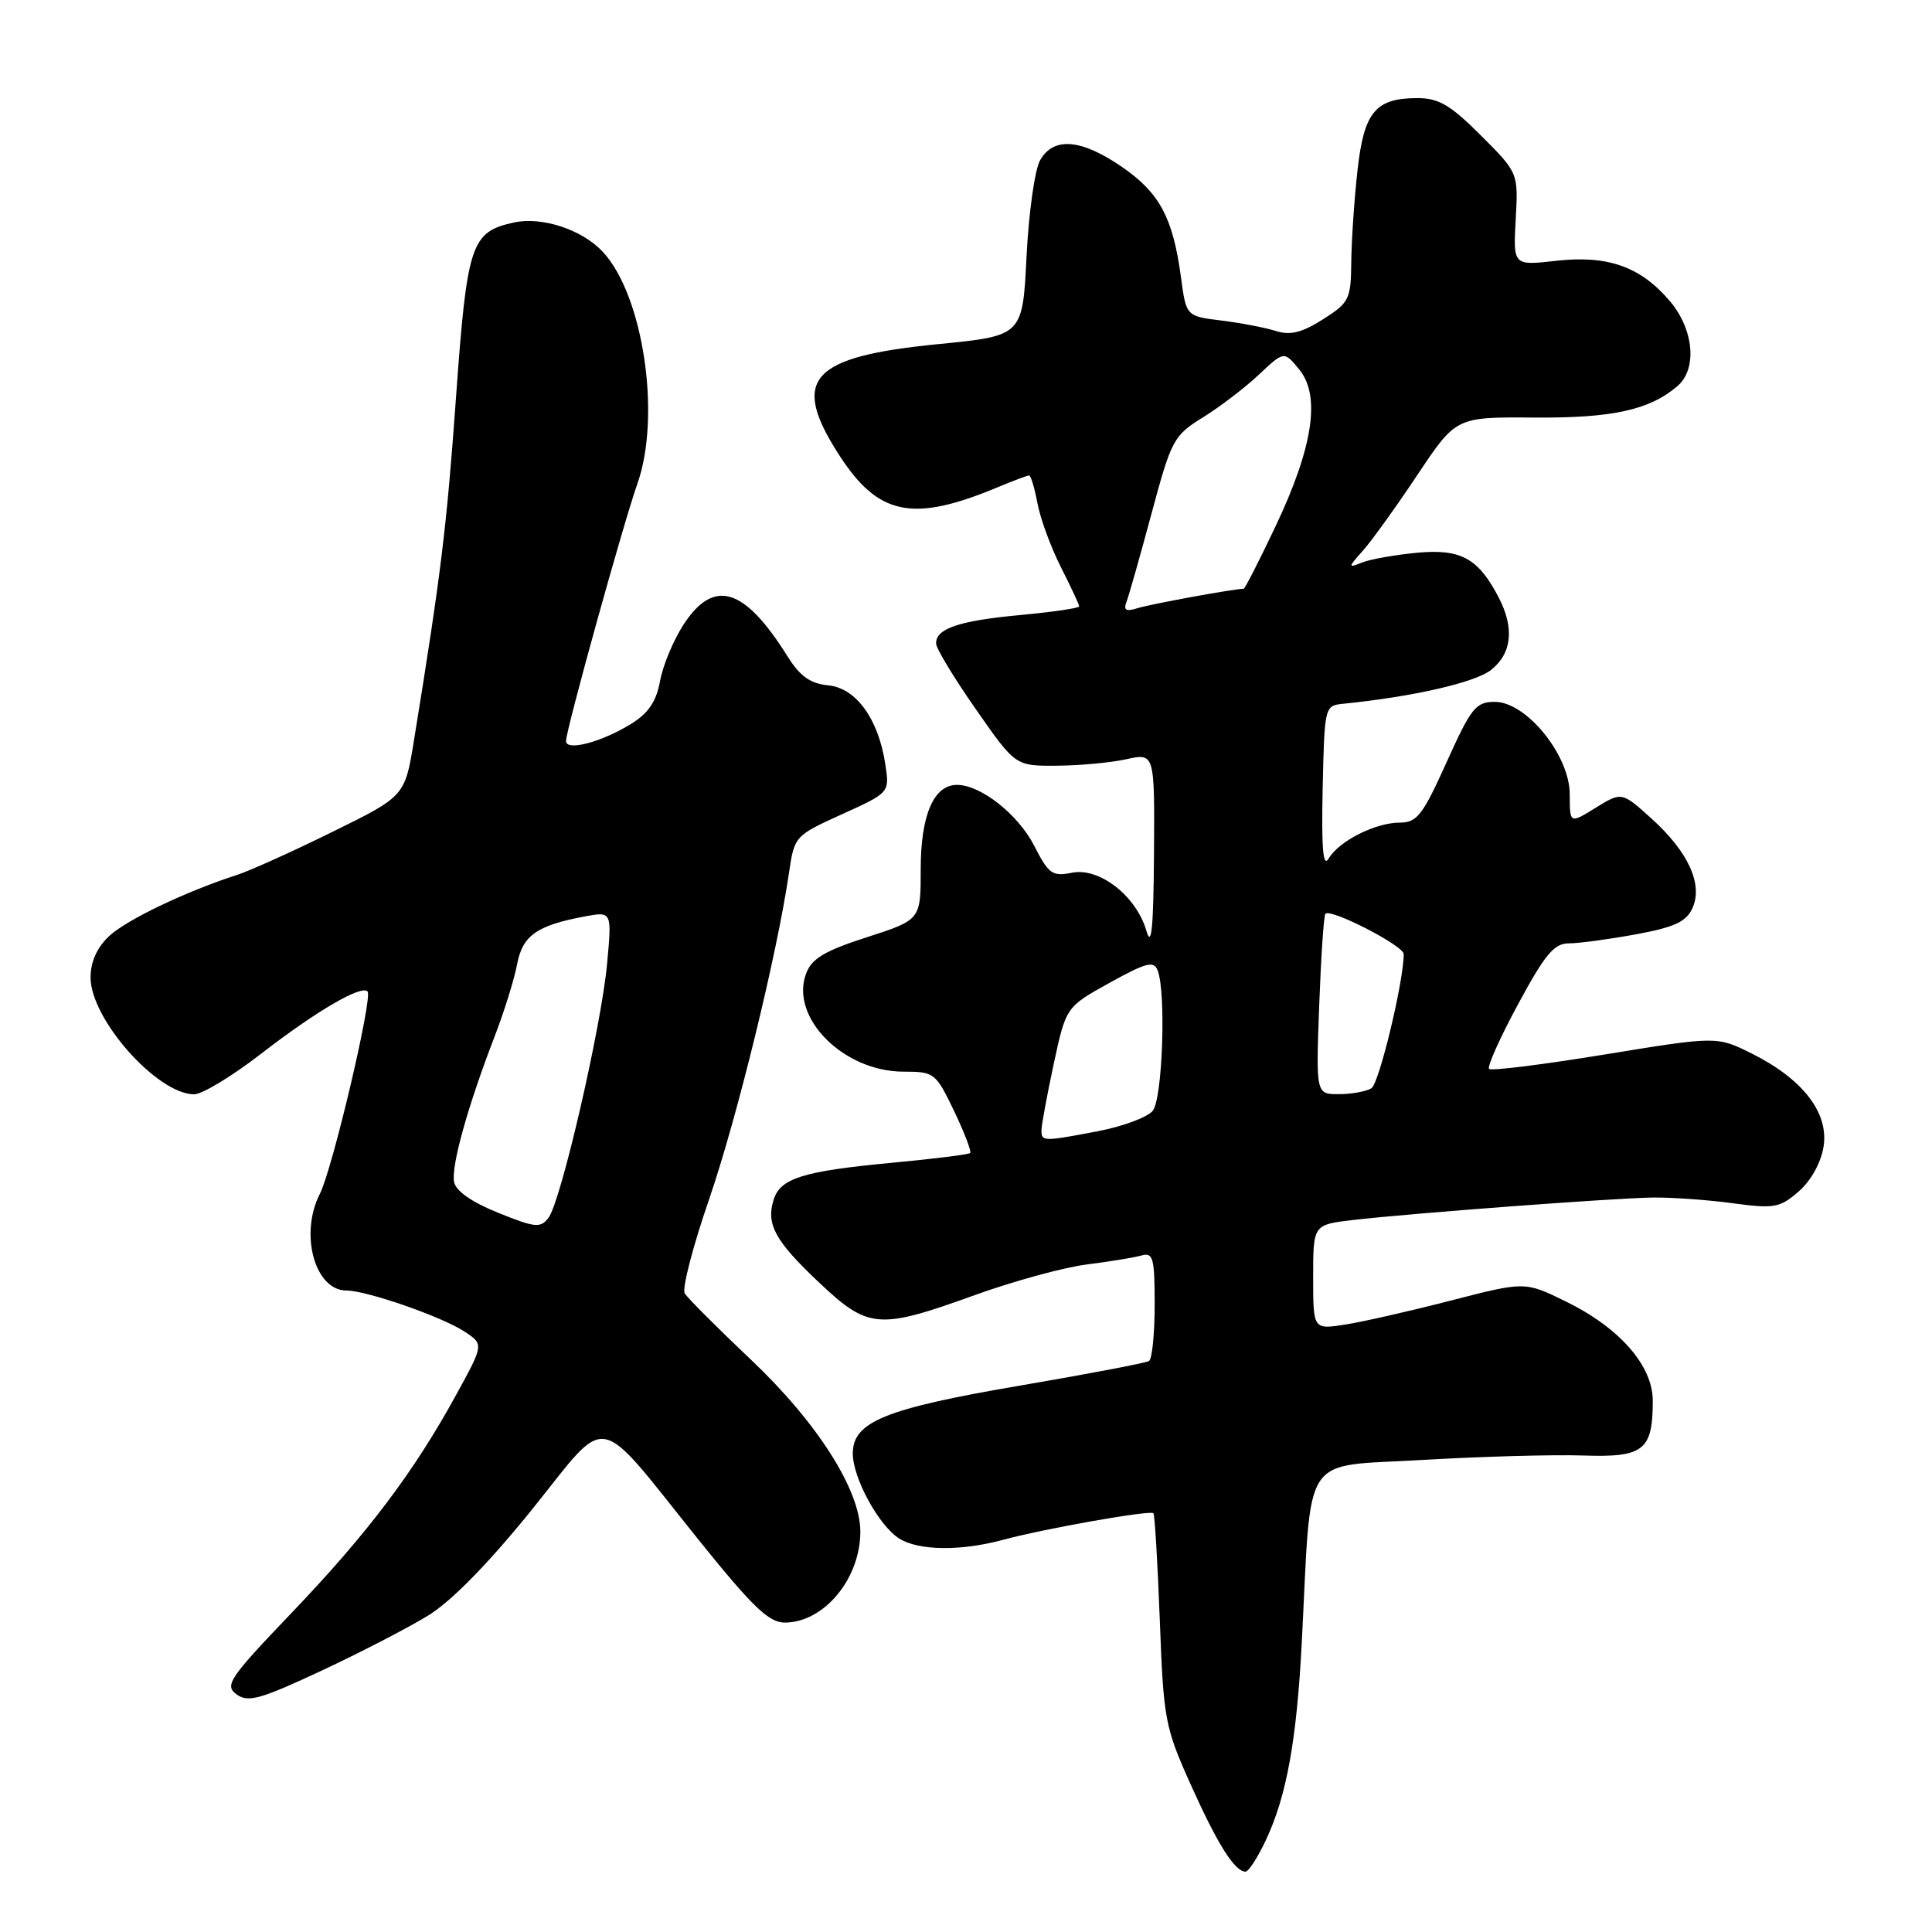 <?xml version="1.0" encoding="UTF-8" standalone="no"?>
<!DOCTYPE svg PUBLIC "-//W3C//DTD SVG 1.1//EN" "http://www.w3.org/Graphics/SVG/1.1/DTD/svg11.dtd" >
<svg xmlns="http://www.w3.org/2000/svg" xmlns:xlink="http://www.w3.org/1999/xlink" version="1.1" viewBox="0 0 256 256">
 <g >
 <path fill="currentColor"
d=" M 167.77 243.75 C 170.49 237.95 171.83 230.52 172.50 217.50 C 173.81 192.06 172.26 194.41 188.31 193.46 C 196.12 193.00 205.73 192.73 209.69 192.86 C 217.80 193.14 219.00 192.21 219.00 185.60 C 219.00 180.95 214.60 175.93 207.46 172.44 C 202.06 169.80 202.06 169.80 192.28 172.32 C 186.90 173.71 180.59 175.15 178.25 175.51 C 174.00 176.18 174.00 176.18 174.00 169.23 C 174.00 162.28 174.00 162.28 179.25 161.66 C 186.79 160.78 213.69 158.76 219.00 158.68 C 221.47 158.65 226.22 158.98 229.55 159.43 C 235.11 160.18 235.83 160.05 238.34 157.87 C 239.97 156.45 241.29 154.07 241.63 151.94 C 242.35 147.46 238.88 142.97 232.12 139.60 C 227.50 137.30 227.50 137.30 212.66 139.72 C 204.50 141.06 197.59 141.92 197.31 141.64 C 197.03 141.36 198.75 137.50 201.15 133.07 C 204.72 126.45 205.93 125.00 207.88 125.00 C 209.20 125.00 213.18 124.46 216.74 123.81 C 221.85 122.87 223.44 122.14 224.25 120.35 C 225.69 117.20 223.72 112.88 218.83 108.46 C 214.89 104.91 214.89 104.91 211.44 107.03 C 208.00 109.16 208.00 109.16 208.00 105.26 C 208.00 100.08 202.26 93.00 198.07 93.00 C 195.56 93.00 194.93 93.78 191.68 101.00 C 188.52 108.01 187.76 109.00 185.49 109.00 C 182.26 109.00 177.44 111.43 176.06 113.75 C 175.31 115.02 175.09 112.48 175.26 104.50 C 175.50 93.57 175.52 93.50 178.00 93.25 C 187.23 92.32 195.45 90.44 197.56 88.78 C 200.33 86.60 200.69 83.24 198.60 79.20 C 195.90 73.98 193.58 72.70 187.78 73.24 C 184.88 73.52 181.60 74.09 180.50 74.53 C 178.58 75.29 178.59 75.22 180.64 72.91 C 181.81 71.58 185.06 67.07 187.85 62.87 C 192.94 55.25 192.94 55.25 203.26 55.33 C 213.62 55.41 218.54 54.34 222.25 51.18 C 224.91 48.92 224.47 43.71 221.30 39.94 C 217.42 35.34 213.05 33.78 206.18 34.56 C 200.50 35.20 200.50 35.20 200.84 29.05 C 201.18 22.90 201.18 22.90 196.23 17.95 C 192.21 13.93 190.64 13.00 187.83 13.00 C 182.25 13.00 180.73 14.83 179.87 22.62 C 179.45 26.40 179.08 31.86 179.05 34.74 C 179.00 39.66 178.78 40.11 175.29 42.32 C 172.49 44.09 170.96 44.47 169.04 43.85 C 167.64 43.41 164.40 42.79 161.84 42.47 C 157.17 41.90 157.17 41.90 156.48 36.70 C 155.42 28.85 153.65 25.55 148.67 22.12 C 143.25 18.39 139.58 18.10 137.81 21.25 C 137.11 22.49 136.31 28.22 136.02 34.00 C 135.50 44.50 135.50 44.50 124.30 45.60 C 107.37 47.27 104.72 50.21 111.13 60.20 C 116.35 68.34 120.91 69.28 132.23 64.55 C 134.27 63.70 136.13 63.00 136.36 63.00 C 136.59 63.00 137.09 64.66 137.47 66.69 C 137.85 68.73 139.25 72.54 140.58 75.16 C 141.91 77.79 143.00 80.12 143.00 80.35 C 143.00 80.58 139.51 81.09 135.25 81.49 C 127.05 82.25 123.97 83.29 124.04 85.29 C 124.06 85.95 126.44 89.88 129.32 94.00 C 134.55 101.50 134.55 101.50 140.03 101.46 C 143.04 101.44 147.19 101.06 149.25 100.60 C 153.00 99.78 153.00 99.78 152.91 113.14 C 152.84 123.00 152.58 125.67 151.90 123.33 C 150.57 118.73 145.68 114.91 142.04 115.64 C 139.44 116.16 138.94 115.81 137.04 112.07 C 134.91 107.91 129.97 104.01 126.81 104.00 C 123.72 104.00 122.00 108.00 122.00 115.16 C 122.00 121.88 122.00 121.88 114.89 124.18 C 109.30 125.98 107.57 127.00 106.82 128.98 C 104.61 134.79 111.74 141.99 119.71 142.00 C 123.80 142.00 123.99 142.15 126.42 147.21 C 127.79 150.08 128.75 152.58 128.55 152.78 C 128.36 152.98 123.66 153.56 118.12 154.08 C 106.40 155.19 103.42 156.12 102.52 158.94 C 101.48 162.20 102.68 164.41 108.47 169.88 C 115.05 176.11 116.38 176.22 129.13 171.62 C 134.28 169.76 140.97 167.93 144.00 167.55 C 147.03 167.17 150.29 166.63 151.25 166.36 C 152.80 165.92 153.00 166.68 153.00 172.87 C 153.00 176.73 152.66 180.09 152.25 180.34 C 151.84 180.60 144.17 182.06 135.21 183.59 C 117.27 186.65 113.00 188.39 113.00 192.60 C 113.00 195.85 116.46 202.18 119.16 203.87 C 121.74 205.48 127.30 205.55 132.89 204.04 C 138.34 202.56 152.38 200.08 152.83 200.51 C 153.01 200.68 153.39 207.05 153.68 214.66 C 154.17 227.86 154.36 228.87 157.79 236.50 C 161.34 244.40 163.61 248.00 165.04 248.00 C 165.45 248.00 166.68 246.09 167.77 243.75 Z  M 56.76 214.05 C 59.82 212.17 64.75 207.13 70.46 200.06 C 80.89 187.11 78.64 186.70 92.66 204.15 C 99.70 212.90 101.88 215.00 103.97 215.00 C 109.18 215.00 114.00 209.20 114.00 202.94 C 114.00 197.46 108.31 188.51 99.54 180.20 C 95.07 175.97 91.11 172.00 90.73 171.38 C 90.35 170.77 91.81 165.14 93.97 158.88 C 97.65 148.17 102.96 126.50 104.55 115.63 C 105.26 110.80 105.32 110.73 111.57 107.89 C 117.88 105.03 117.88 105.03 117.31 101.27 C 116.40 95.26 113.44 91.17 109.74 90.81 C 107.37 90.58 106.01 89.61 104.37 87.00 C 98.64 77.83 94.60 76.59 90.58 82.75 C 89.24 84.81 87.83 88.18 87.46 90.24 C 86.97 92.95 85.92 94.50 83.64 95.91 C 79.70 98.34 75.00 99.58 75.00 98.19 C 75.00 96.73 82.59 69.37 84.45 64.12 C 87.64 55.11 85.24 39.08 79.84 33.33 C 77.10 30.41 71.79 28.67 68.10 29.48 C 62.40 30.73 61.89 32.27 60.42 52.70 C 59.18 69.93 58.45 75.93 54.87 98.00 C 53.66 105.50 53.66 105.50 44.08 110.21 C 38.81 112.81 33.15 115.36 31.50 115.90 C 24.62 118.12 16.76 121.88 14.46 124.04 C 12.85 125.55 12.00 127.44 12.00 129.52 C 12.00 135.04 20.84 145.00 25.73 145.00 C 26.79 145.00 30.77 142.59 34.58 139.64 C 41.87 134.00 47.84 130.50 48.70 131.37 C 49.43 132.10 44.05 154.93 42.38 158.20 C 39.66 163.52 41.72 171.00 45.90 171.00 C 48.57 171.00 58.50 174.45 61.50 176.41 C 64.12 178.12 64.12 178.12 60.45 184.81 C 54.85 195.04 48.70 203.19 38.69 213.66 C 30.36 222.37 29.72 223.32 31.34 224.51 C 32.87 225.62 34.46 225.18 42.55 221.40 C 47.73 218.98 54.13 215.67 56.76 214.05 Z  M 138.00 149.77 C 138.00 149.10 138.73 145.15 139.62 140.99 C 141.25 133.43 141.25 133.43 147.02 130.23 C 151.91 127.53 152.89 127.27 153.40 128.60 C 154.53 131.54 154.04 145.57 152.75 147.18 C 152.06 148.03 148.84 149.24 145.58 149.87 C 138.22 151.28 138.00 151.27 138.00 149.77 Z  M 174.80 133.25 C 175.04 126.79 175.41 121.31 175.62 121.08 C 176.31 120.33 186.00 125.31 186.00 126.42 C 186.00 130.03 182.75 143.54 181.73 144.19 C 181.05 144.62 179.12 144.98 177.44 144.98 C 174.37 145.00 174.37 145.00 174.80 133.25 Z  M 149.27 79.73 C 149.59 78.91 151.08 73.64 152.59 68.02 C 155.22 58.24 155.51 57.71 159.42 55.29 C 161.66 53.90 165.00 51.35 166.82 49.63 C 170.15 46.50 170.15 46.50 172.17 48.98 C 175.02 52.47 173.98 59.28 169.01 69.75 C 166.86 74.29 164.96 78.00 164.80 78.01 C 163.47 78.03 152.37 80.06 150.75 80.58 C 149.19 81.07 148.84 80.87 149.27 79.73 Z  M 66.01 160.70 C 62.53 159.30 60.39 157.81 60.17 156.62 C 59.76 154.54 61.96 146.63 65.50 137.44 C 66.79 134.11 68.14 129.78 68.51 127.81 C 69.23 123.97 71.10 122.63 77.45 121.44 C 81.08 120.76 81.08 120.76 80.45 127.63 C 79.70 135.92 74.34 159.18 72.68 161.36 C 71.62 162.75 70.93 162.69 66.01 160.70 Z "/>
</g>
</svg>